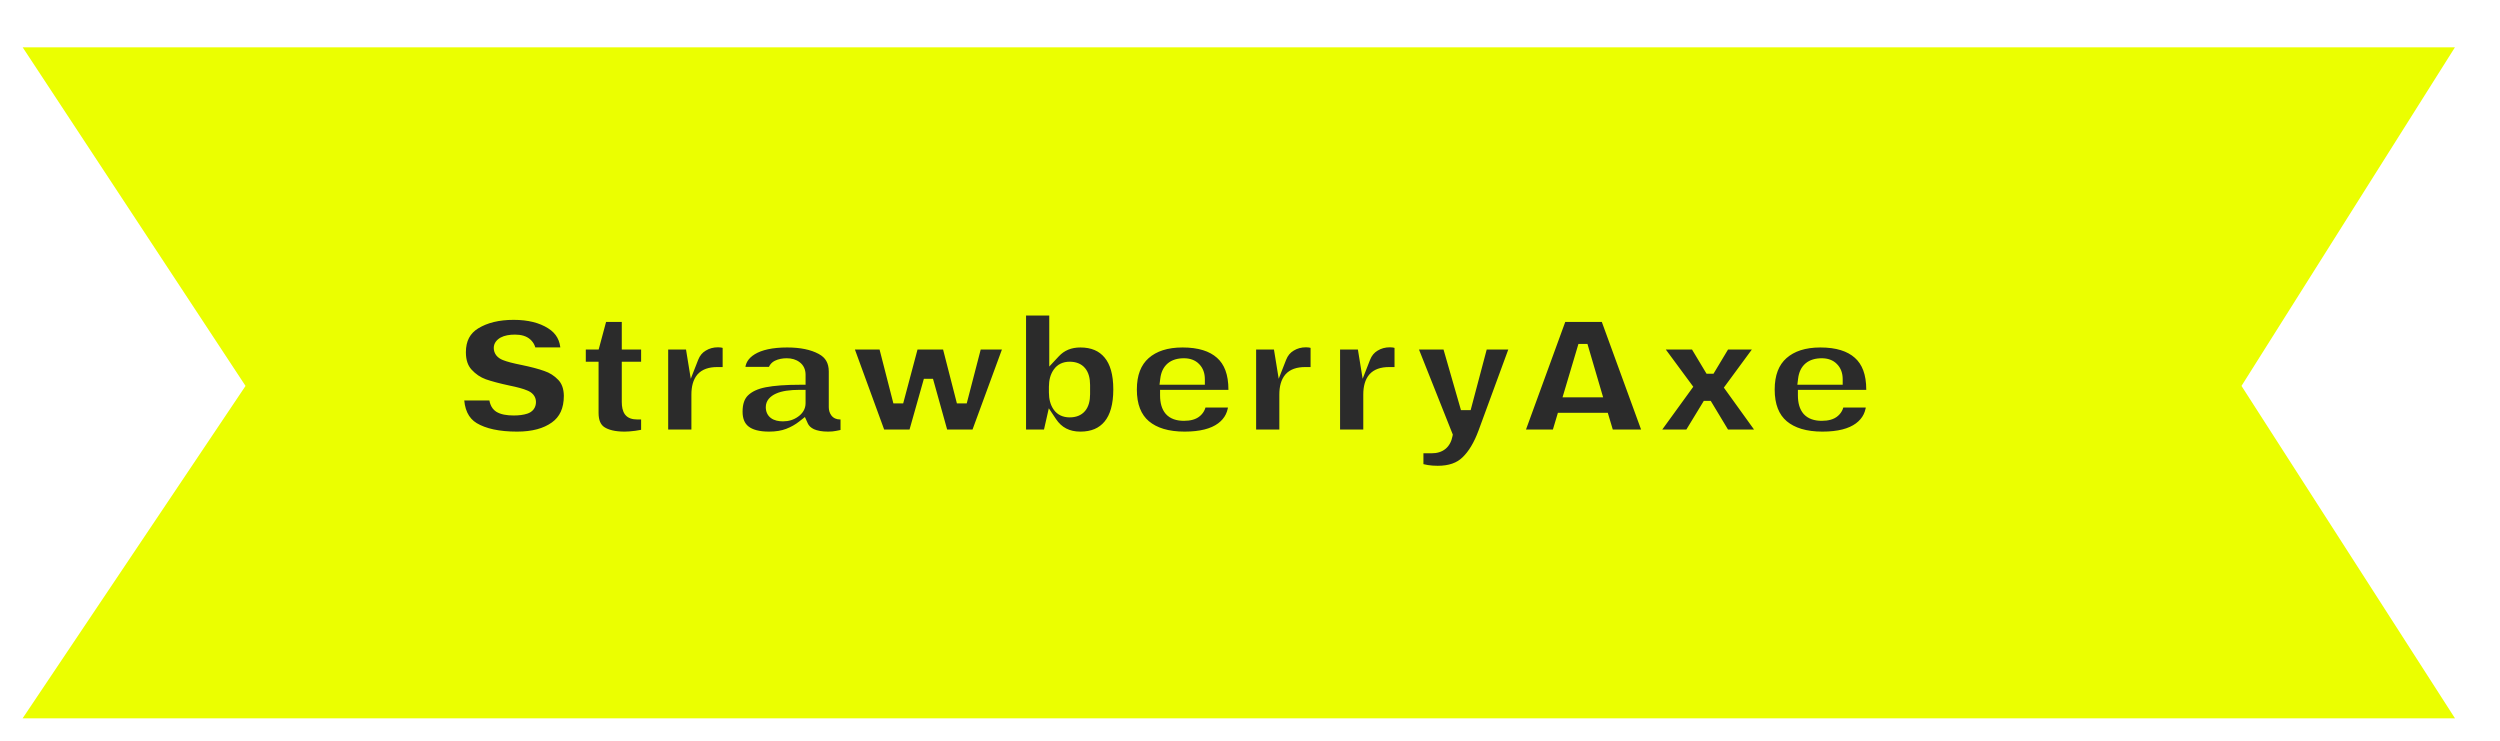 <svg width="449" height="133" viewBox="0 0 449 133" fill="none" xmlns="http://www.w3.org/2000/svg">
<g filter="url(#filter0_d_64_7)">
<path d="M13 120.508L52.698 61.315L13 1H448L409.979 61.315L448 120.508H13Z" fill="#EBFF00" stroke="#EBFF00"/>
<mask id="path-2-outside-1_64_7" maskUnits="userSpaceOnUse" x="89" y="46.146" width="257" height="32" fill="black">
<rect fill="white" x="89" y="46.146" width="257" height="32"/>
<path d="M100.253 48.446C102.981 48.446 105.223 49.004 106.98 50.12C108.737 51.216 109.636 52.848 109.677 55.018V55.39H103.26V55.266C103.26 54.646 103.033 54.13 102.578 53.716C102.123 53.303 101.431 53.096 100.501 53.096C99.592 53.096 98.889 53.231 98.393 53.499C97.918 53.768 97.68 54.099 97.68 54.491C97.68 55.049 98.011 55.463 98.672 55.731C99.333 56 100.398 56.279 101.865 56.568C103.58 56.92 104.986 57.292 106.081 57.684C107.197 58.056 108.168 58.676 108.995 59.544C109.822 60.412 110.245 61.59 110.266 63.078C110.266 65.6 109.408 67.47 107.693 68.689C105.998 69.909 103.725 70.518 100.873 70.518C97.546 70.518 94.952 69.96 93.092 68.844C91.253 67.728 90.333 65.755 90.333 62.923H96.812C96.812 63.998 97.091 64.721 97.649 65.093C98.207 65.445 99.075 65.62 100.253 65.62C101.121 65.62 101.834 65.527 102.392 65.341C102.971 65.155 103.26 64.773 103.26 64.194C103.26 63.678 102.94 63.295 102.299 63.047C101.679 62.779 100.656 62.5 99.23 62.21C97.494 61.838 96.058 61.456 94.921 61.063C93.784 60.65 92.792 59.978 91.945 59.048C91.098 58.118 90.674 56.858 90.674 55.266C90.674 52.931 91.573 51.216 93.371 50.12C95.19 49.004 97.484 48.446 100.253 48.446ZM124.144 53.778V57.963H120.672V64.194C120.672 64.938 120.796 65.486 121.044 65.837C121.292 66.168 121.747 66.333 122.408 66.333H124.144V69.96C123.648 70.126 123.007 70.26 122.222 70.363C121.437 70.467 120.755 70.518 120.176 70.518C118.357 70.518 116.952 70.188 115.96 69.526C114.989 68.865 114.503 67.739 114.503 66.147V57.963H112.209V53.778H114.751L116.084 48.818H120.672V53.778H124.144ZM136.957 53.375C137.433 53.375 137.856 53.437 138.228 53.561C138.6 53.665 138.786 53.727 138.786 53.747V58.924H136.802C135.521 58.924 134.591 59.255 134.012 59.916C133.454 60.578 133.175 61.559 133.175 62.861V70.146H127.006V53.778H132.059L132.462 56.258C132.834 55.308 133.423 54.595 134.229 54.119C135.035 53.623 135.945 53.375 136.957 53.375ZM149.387 53.406C151.887 53.406 153.923 53.83 155.494 54.677C157.064 55.504 157.85 56.858 157.85 58.738V65.124C157.85 65.476 157.932 65.765 158.098 65.992C158.263 66.22 158.511 66.333 158.842 66.333H159.958V69.898C159.896 69.94 159.73 70.012 159.462 70.115C159.214 70.198 158.852 70.281 158.377 70.363C157.901 70.467 157.354 70.518 156.734 70.518C155.535 70.518 154.543 70.343 153.758 69.991C152.993 69.619 152.466 69.113 152.177 68.472C151.391 69.092 150.513 69.588 149.542 69.96C148.57 70.332 147.434 70.518 146.132 70.518C142.288 70.518 140.366 68.989 140.366 65.93C140.366 64.339 140.789 63.13 141.637 62.303C142.505 61.456 143.745 60.877 145.357 60.567C146.969 60.257 149.077 60.102 151.681 60.102V59.296C151.681 58.656 151.453 58.17 150.999 57.839C150.565 57.509 149.996 57.343 149.294 57.343C148.653 57.343 148.095 57.457 147.62 57.684C147.165 57.912 146.938 58.273 146.938 58.769V58.893H140.862C140.841 58.79 140.831 58.645 140.831 58.459C140.831 56.909 141.564 55.68 143.032 54.77C144.52 53.861 146.638 53.406 149.387 53.406ZM151.681 63.016C149.924 63.016 148.622 63.213 147.775 63.605C146.948 63.977 146.535 64.484 146.535 65.124C146.535 66.158 147.237 66.674 148.643 66.674C149.449 66.674 150.151 66.457 150.751 66.023C151.371 65.589 151.681 65.052 151.681 64.411V63.016ZM177.348 70.146L174.806 61.032H174.682L172.109 70.146H166.095L160.112 53.778H166.746L169.226 63.45H169.443L172.016 53.778H178.154L180.634 63.45H180.851L183.362 53.778H189.376L183.362 70.146H177.348ZM197.447 55.297C198.625 54.037 200.154 53.406 202.035 53.406C204.246 53.406 205.951 54.13 207.15 55.576C208.348 57.002 208.948 59.121 208.948 61.931C208.948 64.763 208.348 66.902 207.15 68.348C205.951 69.795 204.246 70.518 202.035 70.518C199.761 70.518 198.025 69.619 196.827 67.821L196.3 70.146H191.278V47.671H197.447V55.297ZM200.113 57.963C199.203 57.963 198.521 58.294 198.067 58.955C197.612 59.596 197.385 60.433 197.385 61.466V62.489C197.385 63.523 197.612 64.36 198.067 65C198.521 65.641 199.203 65.961 200.113 65.961C201.89 65.961 202.779 64.907 202.779 62.799V61.156C202.779 59.028 201.89 57.963 200.113 57.963ZM220.386 53.406C223.383 53.406 225.667 54.109 227.237 55.514C228.829 56.92 229.624 59.069 229.624 61.962V63.016H217.348C217.348 64.194 217.607 65.083 218.123 65.682C218.661 66.282 219.498 66.581 220.634 66.581C221.668 66.581 222.422 66.364 222.897 65.93C223.393 65.496 223.641 64.918 223.641 64.194H229.624C229.624 66.178 228.87 67.728 227.361 68.844C225.853 69.96 223.652 70.518 220.758 70.518C217.72 70.518 215.364 69.816 213.69 68.41C212.016 66.984 211.179 64.835 211.179 61.962C211.179 59.152 211.996 57.023 213.628 55.576C215.261 54.13 217.514 53.406 220.386 53.406ZM220.634 57.343C218.692 57.343 217.607 58.263 217.379 60.102H223.393C223.393 59.255 223.145 58.583 222.649 58.087C222.174 57.591 221.502 57.343 220.634 57.343ZM242.551 53.375C243.027 53.375 243.45 53.437 243.822 53.561C244.194 53.665 244.38 53.727 244.38 53.747V58.924H242.396C241.115 58.924 240.185 59.255 239.606 59.916C239.048 60.578 238.769 61.559 238.769 62.861V70.146H232.6V53.778H237.653L238.056 56.258C238.428 55.308 239.017 54.595 239.823 54.119C240.629 53.623 241.539 53.375 242.551 53.375ZM257.627 53.375C258.103 53.375 258.526 53.437 258.898 53.561C259.27 53.665 259.456 53.727 259.456 53.747V58.924H257.472C256.191 58.924 255.261 59.255 254.682 59.916C254.124 60.578 253.845 61.559 253.845 62.861V70.146H247.676V53.778H252.729L253.132 56.258C253.504 55.308 254.093 54.595 254.899 54.119C255.705 53.623 256.615 53.375 257.627 53.375ZM274.49 69.65C273.643 71.944 272.599 73.68 271.359 74.858C270.14 76.057 268.424 76.656 266.213 76.656C264.87 76.656 263.681 76.47 262.648 76.098V72.409H265.128C266.678 72.409 267.598 71.655 267.887 70.146L261.377 53.778H268.011L271.142 64.659H271.359L274.242 53.778H280.318L274.49 69.65ZM296.913 70.146L296.014 67.139H288.543L287.644 70.146H280.638L288.419 48.818H296.386L304.167 70.146H296.913ZM289.969 62.365H294.588L292.356 54.77H292.232L289.969 62.365ZM324.978 70.146H317.786L314.686 65H314.562L311.431 70.146H304.58L310.873 61.466L305.2 53.778H312.454L315.058 58.118H315.182L317.786 53.778H324.606L318.84 61.621L324.978 70.146ZM334.941 53.406C337.938 53.406 340.221 54.109 341.792 55.514C343.383 56.92 344.179 59.069 344.179 61.962V63.016H331.903C331.903 64.194 332.161 65.083 332.678 65.682C333.215 66.282 334.052 66.581 335.189 66.581C336.222 66.581 336.977 66.364 337.452 65.93C337.948 65.496 338.196 64.918 338.196 64.194H344.179C344.179 66.178 343.425 67.728 341.916 68.844C340.407 69.96 338.206 70.518 335.313 70.518C332.275 70.518 329.919 69.816 328.245 68.41C326.571 66.984 325.734 64.835 325.734 61.962C325.734 59.152 326.55 57.023 328.183 55.576C329.816 54.13 332.068 53.406 334.941 53.406ZM335.189 57.343C333.246 57.343 332.161 58.263 331.934 60.102H337.948C337.948 59.255 337.7 58.583 337.204 58.087C336.729 57.591 336.057 57.343 335.189 57.343Z"/>
</mask>
<path d="M100.253 48.446C102.981 48.446 105.223 49.004 106.98 50.12C108.737 51.216 109.636 52.848 109.677 55.018V55.39H103.26V55.266C103.26 54.646 103.033 54.13 102.578 53.716C102.123 53.303 101.431 53.096 100.501 53.096C99.592 53.096 98.889 53.231 98.393 53.499C97.918 53.768 97.68 54.099 97.68 54.491C97.68 55.049 98.011 55.463 98.672 55.731C99.333 56 100.398 56.279 101.865 56.568C103.58 56.92 104.986 57.292 106.081 57.684C107.197 58.056 108.168 58.676 108.995 59.544C109.822 60.412 110.245 61.59 110.266 63.078C110.266 65.6 109.408 67.47 107.693 68.689C105.998 69.909 103.725 70.518 100.873 70.518C97.546 70.518 94.952 69.96 93.092 68.844C91.253 67.728 90.333 65.755 90.333 62.923H96.812C96.812 63.998 97.091 64.721 97.649 65.093C98.207 65.445 99.075 65.62 100.253 65.62C101.121 65.62 101.834 65.527 102.392 65.341C102.971 65.155 103.26 64.773 103.26 64.194C103.26 63.678 102.94 63.295 102.299 63.047C101.679 62.779 100.656 62.5 99.23 62.21C97.494 61.838 96.058 61.456 94.921 61.063C93.784 60.65 92.792 59.978 91.945 59.048C91.098 58.118 90.674 56.858 90.674 55.266C90.674 52.931 91.573 51.216 93.371 50.12C95.19 49.004 97.484 48.446 100.253 48.446ZM124.144 53.778V57.963H120.672V64.194C120.672 64.938 120.796 65.486 121.044 65.837C121.292 66.168 121.747 66.333 122.408 66.333H124.144V69.96C123.648 70.126 123.007 70.26 122.222 70.363C121.437 70.467 120.755 70.518 120.176 70.518C118.357 70.518 116.952 70.188 115.96 69.526C114.989 68.865 114.503 67.739 114.503 66.147V57.963H112.209V53.778H114.751L116.084 48.818H120.672V53.778H124.144ZM136.957 53.375C137.433 53.375 137.856 53.437 138.228 53.561C138.6 53.665 138.786 53.727 138.786 53.747V58.924H136.802C135.521 58.924 134.591 59.255 134.012 59.916C133.454 60.578 133.175 61.559 133.175 62.861V70.146H127.006V53.778H132.059L132.462 56.258C132.834 55.308 133.423 54.595 134.229 54.119C135.035 53.623 135.945 53.375 136.957 53.375ZM149.387 53.406C151.887 53.406 153.923 53.83 155.494 54.677C157.064 55.504 157.85 56.858 157.85 58.738V65.124C157.85 65.476 157.932 65.765 158.098 65.992C158.263 66.22 158.511 66.333 158.842 66.333H159.958V69.898C159.896 69.94 159.73 70.012 159.462 70.115C159.214 70.198 158.852 70.281 158.377 70.363C157.901 70.467 157.354 70.518 156.734 70.518C155.535 70.518 154.543 70.343 153.758 69.991C152.993 69.619 152.466 69.113 152.177 68.472C151.391 69.092 150.513 69.588 149.542 69.96C148.57 70.332 147.434 70.518 146.132 70.518C142.288 70.518 140.366 68.989 140.366 65.93C140.366 64.339 140.789 63.13 141.637 62.303C142.505 61.456 143.745 60.877 145.357 60.567C146.969 60.257 149.077 60.102 151.681 60.102V59.296C151.681 58.656 151.453 58.17 150.999 57.839C150.565 57.509 149.996 57.343 149.294 57.343C148.653 57.343 148.095 57.457 147.62 57.684C147.165 57.912 146.938 58.273 146.938 58.769V58.893H140.862C140.841 58.79 140.831 58.645 140.831 58.459C140.831 56.909 141.564 55.68 143.032 54.77C144.52 53.861 146.638 53.406 149.387 53.406ZM151.681 63.016C149.924 63.016 148.622 63.213 147.775 63.605C146.948 63.977 146.535 64.484 146.535 65.124C146.535 66.158 147.237 66.674 148.643 66.674C149.449 66.674 150.151 66.457 150.751 66.023C151.371 65.589 151.681 65.052 151.681 64.411V63.016ZM177.348 70.146L174.806 61.032H174.682L172.109 70.146H166.095L160.112 53.778H166.746L169.226 63.45H169.443L172.016 53.778H178.154L180.634 63.45H180.851L183.362 53.778H189.376L183.362 70.146H177.348ZM197.447 55.297C198.625 54.037 200.154 53.406 202.035 53.406C204.246 53.406 205.951 54.13 207.15 55.576C208.348 57.002 208.948 59.121 208.948 61.931C208.948 64.763 208.348 66.902 207.15 68.348C205.951 69.795 204.246 70.518 202.035 70.518C199.761 70.518 198.025 69.619 196.827 67.821L196.3 70.146H191.278V47.671H197.447V55.297ZM200.113 57.963C199.203 57.963 198.521 58.294 198.067 58.955C197.612 59.596 197.385 60.433 197.385 61.466V62.489C197.385 63.523 197.612 64.36 198.067 65C198.521 65.641 199.203 65.961 200.113 65.961C201.89 65.961 202.779 64.907 202.779 62.799V61.156C202.779 59.028 201.89 57.963 200.113 57.963ZM220.386 53.406C223.383 53.406 225.667 54.109 227.237 55.514C228.829 56.92 229.624 59.069 229.624 61.962V63.016H217.348C217.348 64.194 217.607 65.083 218.123 65.682C218.661 66.282 219.498 66.581 220.634 66.581C221.668 66.581 222.422 66.364 222.897 65.93C223.393 65.496 223.641 64.918 223.641 64.194H229.624C229.624 66.178 228.87 67.728 227.361 68.844C225.853 69.96 223.652 70.518 220.758 70.518C217.72 70.518 215.364 69.816 213.69 68.41C212.016 66.984 211.179 64.835 211.179 61.962C211.179 59.152 211.996 57.023 213.628 55.576C215.261 54.13 217.514 53.406 220.386 53.406ZM220.634 57.343C218.692 57.343 217.607 58.263 217.379 60.102H223.393C223.393 59.255 223.145 58.583 222.649 58.087C222.174 57.591 221.502 57.343 220.634 57.343ZM242.551 53.375C243.027 53.375 243.45 53.437 243.822 53.561C244.194 53.665 244.38 53.727 244.38 53.747V58.924H242.396C241.115 58.924 240.185 59.255 239.606 59.916C239.048 60.578 238.769 61.559 238.769 62.861V70.146H232.6V53.778H237.653L238.056 56.258C238.428 55.308 239.017 54.595 239.823 54.119C240.629 53.623 241.539 53.375 242.551 53.375ZM257.627 53.375C258.103 53.375 258.526 53.437 258.898 53.561C259.27 53.665 259.456 53.727 259.456 53.747V58.924H257.472C256.191 58.924 255.261 59.255 254.682 59.916C254.124 60.578 253.845 61.559 253.845 62.861V70.146H247.676V53.778H252.729L253.132 56.258C253.504 55.308 254.093 54.595 254.899 54.119C255.705 53.623 256.615 53.375 257.627 53.375ZM274.49 69.65C273.643 71.944 272.599 73.68 271.359 74.858C270.14 76.057 268.424 76.656 266.213 76.656C264.87 76.656 263.681 76.47 262.648 76.098V72.409H265.128C266.678 72.409 267.598 71.655 267.887 70.146L261.377 53.778H268.011L271.142 64.659H271.359L274.242 53.778H280.318L274.49 69.65ZM296.913 70.146L296.014 67.139H288.543L287.644 70.146H280.638L288.419 48.818H296.386L304.167 70.146H296.913ZM289.969 62.365H294.588L292.356 54.77H292.232L289.969 62.365ZM324.978 70.146H317.786L314.686 65H314.562L311.431 70.146H304.58L310.873 61.466L305.2 53.778H312.454L315.058 58.118H315.182L317.786 53.778H324.606L318.84 61.621L324.978 70.146ZM334.941 53.406C337.938 53.406 340.221 54.109 341.792 55.514C343.383 56.92 344.179 59.069 344.179 61.962V63.016H331.903C331.903 64.194 332.161 65.083 332.678 65.682C333.215 66.282 334.052 66.581 335.189 66.581C336.222 66.581 336.977 66.364 337.452 65.93C337.948 65.496 338.196 64.918 338.196 64.194H344.179C344.179 66.178 343.425 67.728 341.916 68.844C340.407 69.96 338.206 70.518 335.313 70.518C332.275 70.518 329.919 69.816 328.245 68.41C326.571 66.984 325.734 64.835 325.734 61.962C325.734 59.152 326.55 57.023 328.183 55.576C329.816 54.13 332.068 53.406 334.941 53.406ZM335.189 57.343C333.246 57.343 332.161 58.263 331.934 60.102H337.948C337.948 59.255 337.7 58.583 337.204 58.087C336.729 57.591 336.057 57.343 335.189 57.343Z" fill="#2B2B2B"/>
<path d="M106.98 50.12L106.444 50.964L106.451 50.969L106.98 50.12ZM109.677 55.018H110.677V55.009L110.677 54.999L109.677 55.018ZM109.677 55.39V56.39H110.677V55.39H109.677ZM103.26 55.39H102.26V56.39H103.26V55.39ZM102.578 53.716L103.251 52.976V52.976L102.578 53.716ZM98.393 53.499L97.917 52.62L97.909 52.624L97.901 52.629L98.393 53.499ZM98.672 55.731L99.048 54.805L98.672 55.731ZM101.865 56.568L102.066 55.589L102.058 55.587L101.865 56.568ZM106.081 57.684L105.744 58.626L105.754 58.629L105.765 58.633L106.081 57.684ZM110.266 63.078H111.266L111.266 63.064L110.266 63.078ZM107.693 68.689L107.114 67.874L107.109 67.877L107.693 68.689ZM93.092 68.844L92.573 69.699L92.578 69.702L93.092 68.844ZM90.333 62.923V61.923H89.333V62.923H90.333ZM96.812 62.923H97.812V61.923H96.812V62.923ZM97.649 65.093L97.094 65.925L97.105 65.933L97.116 65.939L97.649 65.093ZM102.392 65.341L102.086 64.389L102.076 64.393L102.392 65.341ZM102.299 63.047L101.901 63.965L101.92 63.973L101.938 63.98L102.299 63.047ZM99.23 62.21L99.02 63.188L99.031 63.19L99.23 62.21ZM94.921 61.063L94.579 62.003L94.587 62.006L94.594 62.008L94.921 61.063ZM91.945 59.048L91.206 59.722L91.945 59.048ZM93.371 50.12L93.891 50.974L93.894 50.973L93.371 50.12ZM100.253 49.446C102.849 49.446 104.89 49.977 106.444 50.964L107.516 49.276C105.557 48.031 103.113 47.446 100.253 47.446V49.446ZM106.451 50.969C107.904 51.875 108.642 53.186 108.677 55.037L110.677 54.999C110.629 52.511 109.569 50.556 107.509 49.272L106.451 50.969ZM108.677 55.018V55.39H110.677V55.018H108.677ZM109.677 54.39H103.26V56.39H109.677V54.39ZM104.26 55.39V55.266H102.26V55.39H104.26ZM104.26 55.266C104.26 54.367 103.916 53.581 103.251 52.976L101.905 54.456C102.149 54.678 102.26 54.925 102.26 55.266H104.26ZM103.251 52.976C102.537 52.328 101.556 52.096 100.501 52.096V54.096C101.306 54.096 101.71 54.278 101.905 54.456L103.251 52.976ZM100.501 52.096C99.516 52.096 98.622 52.238 97.917 52.62L98.869 54.379C99.156 54.223 99.667 54.096 100.501 54.096V52.096ZM97.901 52.629C97.25 52.997 96.68 53.603 96.68 54.491H98.68C98.68 54.496 98.679 54.507 98.675 54.52C98.67 54.534 98.666 54.538 98.67 54.532C98.681 54.518 98.733 54.456 98.885 54.37L97.901 52.629ZM96.68 54.491C96.68 54.984 96.832 55.45 97.147 55.844C97.45 56.223 97.86 56.481 98.296 56.658L99.048 54.805C98.823 54.713 98.737 54.63 98.709 54.595C98.696 54.579 98.692 54.569 98.689 54.56C98.686 54.551 98.68 54.531 98.68 54.491H96.68ZM98.296 56.658C99.051 56.964 100.194 57.258 101.672 57.549L102.058 55.587C100.601 55.3 99.616 55.035 99.048 54.805L98.296 56.658ZM101.664 57.548C103.354 57.894 104.709 58.255 105.744 58.626L106.418 56.743C105.262 56.328 103.807 55.945 102.066 55.589L101.664 57.548ZM105.765 58.633C106.723 58.952 107.555 59.482 108.271 60.234L109.719 58.855C108.782 57.87 107.671 57.16 106.397 56.736L105.765 58.633ZM108.271 60.234C108.884 60.878 109.248 61.792 109.266 63.092L111.266 63.064C111.243 61.388 110.759 59.947 109.719 58.855L108.271 60.234ZM109.266 63.078C109.266 65.349 108.511 66.881 107.114 67.874L108.272 69.504C110.306 68.059 111.266 65.85 111.266 63.078H109.266ZM107.109 67.877C105.637 68.937 103.591 69.518 100.873 69.518V71.518C103.859 71.518 106.36 70.88 108.277 69.501L107.109 67.877ZM100.873 69.518C97.638 69.518 95.249 68.972 93.606 67.987L92.578 69.702C94.655 70.948 97.454 71.518 100.873 71.518V69.518ZM93.611 67.989C92.164 67.111 91.333 65.53 91.333 62.923H89.333C89.333 65.979 90.342 68.345 92.573 69.699L93.611 67.989ZM90.333 63.923H96.812V61.923H90.333V63.923ZM95.812 62.923C95.812 64.125 96.121 65.277 97.094 65.925L98.204 64.261C98.061 64.166 97.812 63.871 97.812 62.923H95.812ZM97.116 65.939C97.916 66.443 99.015 66.62 100.253 66.62V64.62C99.135 64.62 98.498 64.446 98.182 64.247L97.116 65.939ZM100.253 66.62C101.182 66.62 102.012 66.522 102.708 66.29L102.076 64.393C101.656 64.532 101.06 64.62 100.253 64.62V66.62ZM102.698 66.293C103.131 66.154 103.542 65.913 103.84 65.518C104.142 65.12 104.26 64.655 104.26 64.194H102.26C102.26 64.256 102.252 64.29 102.248 64.303C102.245 64.315 102.243 64.315 102.246 64.311C102.255 64.3 102.232 64.342 102.086 64.389L102.698 66.293ZM104.26 64.194C104.26 63.71 104.103 63.256 103.786 62.878C103.484 62.517 103.081 62.278 102.66 62.115L101.938 63.98C102.157 64.065 102.235 64.14 102.253 64.162C102.261 64.171 102.26 64.172 102.258 64.168C102.257 64.164 102.26 64.17 102.26 64.194H104.26ZM102.697 62.13C101.974 61.817 100.864 61.521 99.429 61.23L99.031 63.19C100.448 63.478 101.384 63.74 101.901 63.965L102.697 62.13ZM99.439 61.232C97.726 60.865 96.332 60.493 95.248 60.118L94.594 62.008C95.783 62.419 97.262 62.811 99.02 63.188L99.439 61.232ZM95.263 60.123C94.284 59.768 93.427 59.19 92.684 58.375L91.206 59.722C92.158 60.766 93.284 61.532 94.579 62.003L95.263 60.123ZM92.684 58.375C92.046 57.674 91.674 56.677 91.674 55.266H89.674C89.674 57.038 90.15 58.562 91.206 59.722L92.684 58.375ZM91.674 55.266C91.674 53.234 92.428 51.865 93.891 50.974L92.851 49.266C90.718 50.566 89.674 52.628 89.674 55.266H91.674ZM93.894 50.973C95.515 49.978 97.614 49.446 100.253 49.446V47.446C97.353 47.446 94.864 48.031 92.848 49.268L93.894 50.973ZM124.144 53.778H125.144V52.778H124.144V53.778ZM124.144 57.963V58.963H125.144V57.963H124.144ZM120.672 57.963V56.963H119.672V57.963H120.672ZM121.044 65.837L120.227 66.414L120.235 66.426L120.244 66.437L121.044 65.837ZM124.144 66.333H125.144V65.333H124.144V66.333ZM124.144 69.96L124.46 70.909L125.144 70.681V69.96H124.144ZM122.222 70.363L122.353 71.355L122.222 70.363ZM115.96 69.526L115.397 70.353L115.405 70.358L115.96 69.526ZM114.503 57.963H115.503V56.963H114.503V57.963ZM112.209 57.963H111.209V58.963H112.209V57.963ZM112.209 53.778V52.778H111.209V53.778H112.209ZM114.751 53.778V54.778H115.518L115.717 54.038L114.751 53.778ZM116.084 48.818V47.818H115.317L115.118 48.559L116.084 48.818ZM120.672 48.818H121.672V47.818H120.672V48.818ZM120.672 53.778H119.672V54.778H120.672V53.778ZM123.144 53.778V57.963H125.144V53.778H123.144ZM124.144 56.963H120.672V58.963H124.144V56.963ZM119.672 57.963V64.194H121.672V57.963H119.672ZM119.672 64.194C119.672 65.011 119.801 65.81 120.227 66.414L121.861 65.261C121.791 65.162 121.672 64.866 121.672 64.194H119.672ZM120.244 66.437C120.772 67.141 121.623 67.333 122.408 67.333V65.333C122.154 65.333 121.999 65.301 121.913 65.269C121.836 65.242 121.833 65.222 121.844 65.237L120.244 66.437ZM122.408 67.333H124.144V65.333H122.408V67.333ZM123.144 66.333V69.96H125.144V66.333H123.144ZM123.828 69.012C123.415 69.149 122.843 69.273 122.092 69.372L122.353 71.355C123.172 71.247 123.882 71.102 124.46 70.909L123.828 69.012ZM122.092 69.372C121.335 69.471 120.699 69.518 120.176 69.518V71.518C120.811 71.518 121.539 71.462 122.353 71.355L122.092 69.372ZM120.176 69.518C118.458 69.518 117.277 69.203 116.515 68.694L115.405 70.358C116.627 71.173 118.257 71.518 120.176 71.518V69.518ZM116.523 68.7C115.917 68.287 115.503 67.536 115.503 66.147H113.503C113.503 67.941 114.061 69.443 115.397 70.353L116.523 68.7ZM115.503 66.147V57.963H113.503V66.147H115.503ZM114.503 56.963H112.209V58.963H114.503V56.963ZM113.209 57.963V53.778H111.209V57.963H113.209ZM112.209 54.778H114.751V52.778H112.209V54.778ZM115.717 54.038L117.05 49.078L115.118 48.559L113.785 53.519L115.717 54.038ZM116.084 49.818H120.672V47.818H116.084V49.818ZM119.672 48.818V53.778H121.672V48.818H119.672ZM120.672 54.778H124.144V52.778H120.672V54.778ZM138.228 53.561L137.912 54.51L137.936 54.518L137.961 54.525L138.228 53.561ZM138.786 58.924V59.924H139.786V58.924H138.786ZM134.012 59.916L133.26 59.258L133.254 59.264L133.248 59.271L134.012 59.916ZM133.175 70.146V71.146H134.175V70.146H133.175ZM127.006 70.146H126.006V71.146H127.006V70.146ZM127.006 53.778V52.778H126.006V53.778H127.006ZM132.059 53.778L133.047 53.618L132.91 52.778H132.059V53.778ZM132.462 56.258L131.475 56.419L132.062 60.027L133.394 56.623L132.462 56.258ZM134.229 54.119L134.737 54.981L134.746 54.976L134.754 54.971L134.229 54.119ZM136.957 54.375C137.347 54.375 137.661 54.426 137.912 54.51L138.545 52.613C138.052 52.448 137.518 52.375 136.957 52.375V54.375ZM137.961 54.525C138.143 54.575 138.263 54.611 138.331 54.634C138.369 54.647 138.367 54.648 138.345 54.638C138.34 54.635 138.288 54.613 138.223 54.57C138.193 54.55 138.119 54.498 138.041 54.412C137.982 54.346 137.786 54.114 137.786 53.747H139.786C139.786 53.378 139.59 53.143 139.528 53.074C139.447 52.984 139.368 52.929 139.332 52.906C139.256 52.855 139.186 52.823 139.158 52.81C139.089 52.78 139.018 52.755 138.963 52.737C138.845 52.697 138.686 52.651 138.496 52.598L137.961 54.525ZM137.786 53.747V58.924H139.786V53.747H137.786ZM138.786 57.924H136.802V59.924H138.786V57.924ZM136.802 57.924C135.368 57.924 134.102 58.295 133.26 59.258L134.765 60.575C135.08 60.215 135.675 59.924 136.802 59.924V57.924ZM133.248 59.271C132.478 60.185 132.175 61.438 132.175 62.861H134.175C134.175 61.681 134.431 60.97 134.777 60.561L133.248 59.271ZM132.175 62.861V70.146H134.175V62.861H132.175ZM133.175 69.146H127.006V71.146H133.175V69.146ZM128.006 70.146V53.778H126.006V70.146H128.006ZM127.006 54.778H132.059V52.778H127.006V54.778ZM131.072 53.939L131.475 56.419L133.45 56.098L133.047 53.618L131.072 53.939ZM133.394 56.623C133.692 55.86 134.142 55.332 134.737 54.981L133.722 53.258C132.705 53.857 131.977 54.755 131.531 55.894L133.394 56.623ZM134.754 54.971C135.391 54.579 136.116 54.375 136.957 54.375V52.375C135.773 52.375 134.68 52.668 133.705 53.268L134.754 54.971ZM155.494 54.677L155.019 55.557L155.028 55.562L155.494 54.677ZM158.098 65.992L158.906 65.404V65.404L158.098 65.992ZM159.958 66.333H160.958V65.333H159.958V66.333ZM159.958 69.898L160.512 70.73L160.958 70.433V69.898H159.958ZM159.462 70.115L159.778 71.064L159.799 71.057L159.821 71.049L159.462 70.115ZM158.377 70.363L158.205 69.378L158.185 69.382L158.164 69.386L158.377 70.363ZM153.758 69.991L153.32 70.891L153.335 70.897L153.349 70.904L153.758 69.991ZM152.177 68.472L153.088 68.061L152.561 66.894L151.557 67.687L152.177 68.472ZM149.542 69.96L149.184 69.026L149.542 69.96ZM141.637 62.303L142.335 63.019L142.335 63.019L141.637 62.303ZM145.357 60.567L145.168 59.585H145.168L145.357 60.567ZM151.681 60.102V61.102H152.681V60.102H151.681ZM150.999 57.839L150.393 58.635L150.401 58.641L150.41 58.648L150.999 57.839ZM147.62 57.684L147.188 56.782L147.18 56.786L147.172 56.79L147.62 57.684ZM146.938 58.893V59.893H147.938V58.893H146.938ZM140.862 58.893L139.881 59.089L140.042 59.893H140.862V58.893ZM143.032 54.77L142.51 53.917L142.505 53.92L143.032 54.77ZM151.681 63.016H152.681V62.016H151.681V63.016ZM147.775 63.605L148.185 64.517L148.195 64.513L147.775 63.605ZM150.751 66.023L150.177 65.204L150.171 65.209L150.164 65.213L150.751 66.023ZM149.387 54.406C151.784 54.406 153.641 54.814 155.019 55.557L155.968 53.797C154.205 52.846 151.99 52.406 149.387 52.406V54.406ZM155.028 55.562C155.67 55.9 156.11 56.321 156.396 56.814C156.684 57.311 156.85 57.939 156.85 58.738H158.85C158.85 57.657 158.623 56.668 158.126 55.811C157.626 54.95 156.888 54.281 155.959 53.792L155.028 55.562ZM156.85 58.738V65.124H158.85V58.738H156.85ZM156.85 65.124C156.85 65.633 156.971 66.144 157.289 66.58L158.906 65.404C158.893 65.386 158.85 65.318 158.85 65.124H156.85ZM157.289 66.58C157.677 67.114 158.255 67.333 158.842 67.333V65.333C158.79 65.333 158.793 65.325 158.824 65.339C158.84 65.346 158.857 65.356 158.873 65.37C158.89 65.384 158.901 65.396 158.906 65.404L157.289 66.58ZM158.842 67.333H159.958V65.333H158.842V67.333ZM158.958 66.333V69.898H160.958V66.333H158.958ZM159.403 69.066C159.438 69.043 159.458 69.034 159.444 69.041C159.436 69.045 159.418 69.053 159.386 69.067C159.323 69.095 159.23 69.133 159.103 69.182L159.821 71.049C159.962 70.994 160.086 70.944 160.188 70.9C160.27 70.864 160.4 70.805 160.512 70.73L159.403 69.066ZM159.145 69.167C158.969 69.225 158.665 69.298 158.205 69.378L158.548 71.349C159.039 71.263 159.458 71.17 159.778 71.064L159.145 69.167ZM158.164 69.386C157.775 69.471 157.301 69.518 156.734 69.518V71.518C157.407 71.518 158.028 71.462 158.589 71.34L158.164 69.386ZM156.734 69.518C155.624 69.518 154.783 69.354 154.166 69.078L153.349 70.904C154.303 71.331 155.446 71.518 156.734 71.518V69.518ZM154.195 69.092C153.595 68.8 153.262 68.446 153.088 68.061L151.265 68.884C151.67 69.78 152.391 70.439 153.32 70.891L154.195 69.092ZM151.557 67.687C150.854 68.242 150.065 68.689 149.184 69.026L149.899 70.894C150.961 70.487 151.928 69.942 152.796 69.257L151.557 67.687ZM149.184 69.026C148.351 69.345 147.341 69.518 146.132 69.518V71.518C147.526 71.518 148.789 71.319 149.899 70.894L149.184 69.026ZM146.132 69.518C144.315 69.518 143.138 69.153 142.43 68.589C141.765 68.06 141.366 67.237 141.366 65.93H139.366C139.366 67.682 139.927 69.153 141.184 70.154C142.398 71.119 144.104 71.518 146.132 71.518V69.518ZM141.366 65.93C141.366 64.513 141.74 63.6 142.335 63.019L140.938 61.587C139.839 62.66 139.366 64.165 139.366 65.93H141.366ZM142.335 63.019C143.021 62.349 144.06 61.835 145.545 61.549L145.168 59.585C143.43 59.919 141.988 60.563 140.938 61.588L142.335 63.019ZM145.545 61.549C147.07 61.256 149.108 61.102 151.681 61.102V59.102C149.045 59.102 146.867 59.258 145.168 59.585L145.545 61.549ZM152.681 60.102V59.296H150.681V60.102H152.681ZM152.681 59.296C152.681 58.387 152.339 57.578 151.587 57.031L150.41 58.648C150.567 58.762 150.681 58.924 150.681 59.296H152.681ZM151.605 57.044C150.952 56.547 150.152 56.343 149.294 56.343V58.343C149.841 58.343 150.177 58.471 150.393 58.635L151.605 57.044ZM149.294 56.343C148.535 56.343 147.824 56.478 147.188 56.782L148.051 58.586C148.366 58.436 148.771 58.343 149.294 58.343V56.343ZM147.172 56.79C146.813 56.97 146.49 57.231 146.261 57.594C146.032 57.958 145.938 58.364 145.938 58.769H147.938C147.938 58.722 147.943 58.693 147.947 58.679C147.95 58.665 147.954 58.66 147.955 58.658C147.956 58.656 147.961 58.649 147.975 58.637C147.99 58.624 148.018 58.603 148.067 58.579L147.172 56.79ZM145.938 58.769V58.893H147.938V58.769H145.938ZM146.938 57.893H140.862V59.893H146.938V57.893ZM141.842 58.697C141.842 58.699 141.839 58.681 141.836 58.636C141.833 58.593 141.831 58.535 141.831 58.459H139.831C139.831 58.669 139.841 58.89 139.881 59.089L141.842 58.697ZM141.831 58.459C141.831 57.3 142.345 56.372 143.558 55.62L142.505 53.92C140.783 54.987 139.831 56.519 139.831 58.459H141.831ZM143.553 55.623C144.818 54.85 146.725 54.406 149.387 54.406V52.406C146.551 52.406 144.221 52.871 142.51 53.917L143.553 55.623ZM151.681 62.016C149.885 62.016 148.404 62.212 147.354 62.698L148.195 64.513C148.84 64.214 149.963 64.016 151.681 64.016V62.016ZM147.364 62.693C146.352 63.149 145.535 63.93 145.535 65.124H147.535C147.535 65.037 147.544 64.806 148.185 64.517L147.364 62.693ZM145.535 65.124C145.535 65.892 145.812 66.609 146.469 67.092C147.069 67.533 147.847 67.674 148.643 67.674V65.674C148.033 65.674 147.757 65.557 147.654 65.481C147.608 65.447 147.535 65.389 147.535 65.124H145.535ZM148.643 67.674C149.639 67.674 150.552 67.402 151.337 66.833L150.164 65.213C149.751 65.513 149.258 65.674 148.643 65.674V67.674ZM151.324 66.843C152.156 66.26 152.681 65.441 152.681 64.411H150.681C150.681 64.663 150.585 64.918 150.177 65.204L151.324 66.843ZM152.681 64.411V63.016H150.681V64.411H152.681ZM177.348 70.146L176.385 70.415L176.589 71.146H177.348V70.146ZM174.806 61.032L175.77 60.764L175.566 60.032H174.806V61.032ZM174.682 61.032V60.032H173.926L173.72 60.761L174.682 61.032ZM172.109 70.146V71.146H172.866L173.072 70.418L172.109 70.146ZM166.095 70.146L165.156 70.49L165.396 71.146H166.095V70.146ZM160.112 53.778V52.778H158.682L159.173 54.122L160.112 53.778ZM166.746 53.778L167.715 53.53L167.522 52.778H166.746V53.778ZM169.226 63.45L168.258 63.699L168.45 64.45H169.226V63.45ZM169.443 63.45V64.45H170.212L170.41 63.707L169.443 63.45ZM172.016 53.778V52.778H171.248L171.05 53.521L172.016 53.778ZM178.154 53.778L179.123 53.53L178.93 52.778H178.154V53.778ZM180.634 63.45L179.666 63.699L179.858 64.45H180.634V63.45ZM180.851 63.45V64.45H181.625L181.819 63.702L180.851 63.45ZM183.362 53.778V52.778H182.589L182.394 53.527L183.362 53.778ZM189.376 53.778L190.315 54.123L190.809 52.778H189.376V53.778ZM183.362 70.146V71.146H184.06L184.301 70.491L183.362 70.146ZM178.312 69.878L175.77 60.764L173.843 61.301L176.385 70.415L178.312 69.878ZM174.806 60.032H174.682V62.032H174.806V60.032ZM173.72 60.761L171.147 69.874L173.072 70.418L175.645 61.304L173.72 60.761ZM172.109 69.146H166.095V71.146H172.109V69.146ZM167.035 69.803L161.052 53.435L159.173 54.122L165.156 70.49L167.035 69.803ZM160.112 54.778H166.746V52.778H160.112V54.778ZM165.778 54.027L168.258 63.699L170.195 63.202L167.715 53.53L165.778 54.027ZM169.226 64.45H169.443V62.45H169.226V64.45ZM170.41 63.707L172.983 54.035L171.05 53.521L168.477 63.193L170.41 63.707ZM172.016 54.778H178.154V52.778H172.016V54.778ZM177.186 54.027L179.666 63.699L181.603 63.202L179.123 53.53L177.186 54.027ZM180.634 64.45H180.851V62.45H180.634V64.45ZM181.819 63.702L184.33 54.029L182.394 53.527L179.883 63.199L181.819 63.702ZM183.362 54.778H189.376V52.778H183.362V54.778ZM188.438 53.433L182.424 69.801L184.301 70.491L190.315 54.123L188.438 53.433ZM183.362 69.146H177.348V71.146H183.362V69.146ZM197.447 55.297H196.447V57.832L198.177 55.98L197.447 55.297ZM207.15 55.576L206.38 56.214L206.384 56.22L207.15 55.576ZM207.15 68.348L206.38 67.71L207.15 68.348ZM196.827 67.821L197.659 67.266L196.366 65.328L195.851 67.6L196.827 67.821ZM196.3 70.146V71.146H197.098L197.275 70.367L196.3 70.146ZM191.278 70.146H190.278V71.146H191.278V70.146ZM191.278 47.671V46.671H190.278V47.671H191.278ZM197.447 47.671H198.447V46.671H197.447V47.671ZM198.067 58.955L198.882 59.534L198.887 59.528L198.891 59.522L198.067 58.955ZM198.067 65L197.251 65.579L198.067 65ZM198.177 55.98C199.148 54.941 200.403 54.406 202.035 54.406V52.406C199.905 52.406 198.101 53.132 196.716 54.614L198.177 55.98ZM202.035 54.406C204.007 54.406 205.405 55.038 206.38 56.214L207.92 54.938C206.497 53.221 204.485 52.406 202.035 52.406V54.406ZM206.384 56.22C207.371 57.394 207.948 59.241 207.948 61.931H209.948C209.948 59 209.326 56.611 207.915 54.933L206.384 56.22ZM207.948 61.931C207.948 64.643 207.371 66.514 206.38 67.71L207.92 68.986C209.326 67.289 209.948 64.882 209.948 61.931H207.948ZM206.38 67.71C205.405 68.886 204.007 69.518 202.035 69.518V71.518C204.485 71.518 206.497 70.704 207.92 68.986L206.38 67.71ZM202.035 69.518C200.075 69.518 198.661 68.769 197.659 67.266L195.995 68.376C197.39 70.469 199.448 71.518 202.035 71.518V69.518ZM195.851 67.6L195.324 69.925L197.275 70.367L197.802 68.042L195.851 67.6ZM196.3 69.146H191.278V71.146H196.3V69.146ZM192.278 70.146V47.671H190.278V70.146H192.278ZM191.278 48.671H197.447V46.671H191.278V48.671ZM196.447 47.671V55.297H198.447V47.671H196.447ZM200.113 56.963C198.925 56.963 197.911 57.417 197.243 58.389L198.891 59.522C199.132 59.171 199.482 58.963 200.113 58.963V56.963ZM197.251 58.377C196.644 59.232 196.385 60.29 196.385 61.466H198.385C198.385 60.575 198.58 59.959 198.882 59.534L197.251 58.377ZM196.385 61.466V62.489H198.385V61.466H196.385ZM196.385 62.489C196.385 63.665 196.644 64.723 197.251 65.579L198.882 64.421C198.58 63.996 198.385 63.38 198.385 62.489H196.385ZM197.251 65.579C197.925 66.528 198.938 66.961 200.113 66.961V64.961C199.469 64.961 199.118 64.754 198.882 64.421L197.251 65.579ZM200.113 66.961C201.205 66.961 202.19 66.629 202.877 65.815C203.536 65.034 203.779 63.97 203.779 62.799H201.779C201.779 63.737 201.578 64.254 201.348 64.526C201.145 64.766 200.798 64.961 200.113 64.961V66.961ZM203.779 62.799V61.156H201.779V62.799H203.779ZM203.779 61.156C203.779 59.977 203.536 58.907 202.88 58.121C202.194 57.3 201.208 56.963 200.113 56.963V58.963C200.795 58.963 201.141 59.159 201.345 59.402C201.577 59.68 201.779 60.206 201.779 61.156H203.779ZM227.237 55.514L226.571 56.26L226.576 56.264L227.237 55.514ZM229.624 63.016V64.016H230.624V63.016H229.624ZM217.348 63.016V62.016H216.348V63.016H217.348ZM218.123 65.682L217.366 66.335L217.372 66.343L217.379 66.35L218.123 65.682ZM222.897 65.93L222.239 65.178L222.231 65.185L222.223 65.192L222.897 65.93ZM223.641 64.194V63.194H222.641V64.194H223.641ZM229.624 64.194H230.624V63.194H229.624V64.194ZM227.361 68.844L226.767 68.04L227.361 68.844ZM213.69 68.41L213.042 69.171L213.048 69.176L213.69 68.41ZM213.628 55.576L212.965 54.828L213.628 55.576ZM217.379 60.102L216.387 59.98L216.248 61.102H217.379V60.102ZM223.393 60.102V61.102H224.393V60.102H223.393ZM222.649 58.087L221.927 58.779L221.935 58.787L221.942 58.794L222.649 58.087ZM220.386 54.406C223.24 54.406 225.248 55.076 226.571 56.26L227.904 54.769C226.086 53.142 223.526 52.406 220.386 52.406V54.406ZM226.576 56.264C227.882 57.417 228.624 59.247 228.624 61.962H230.624C230.624 58.891 229.776 56.422 227.899 54.765L226.576 56.264ZM228.624 61.962V63.016H230.624V61.962H228.624ZM229.624 62.016H217.348V64.016H229.624V62.016ZM216.348 63.016C216.348 64.32 216.632 65.484 217.366 66.335L218.881 65.029C218.582 64.682 218.348 64.068 218.348 63.016H216.348ZM217.379 66.35C218.174 67.236 219.334 67.581 220.634 67.581V65.581C219.661 65.581 219.148 65.327 218.868 65.015L217.379 66.35ZM220.634 67.581C221.774 67.581 222.828 67.347 223.572 66.669L222.223 65.192C222.016 65.381 221.562 65.581 220.634 65.581V67.581ZM223.556 66.683C224.292 66.039 224.641 65.174 224.641 64.194H222.641C222.641 64.661 222.495 64.953 222.239 65.178L223.556 66.683ZM223.641 65.194H229.624V63.194H223.641V65.194ZM228.624 64.194C228.624 65.882 228.004 67.125 226.767 68.04L227.956 69.648C229.736 68.331 230.624 66.474 230.624 64.194H228.624ZM226.767 68.04C225.501 68.977 223.547 69.518 220.758 69.518V71.518C223.757 71.518 226.205 70.944 227.956 69.648L226.767 68.04ZM220.758 69.518C217.865 69.518 215.768 68.849 214.333 67.644L213.048 69.176C214.961 70.782 217.576 71.518 220.758 71.518V69.518ZM214.339 67.649C212.952 66.467 212.179 64.638 212.179 61.962H210.179C210.179 65.032 211.081 67.501 213.042 69.171L214.339 67.649ZM212.179 61.962C212.179 59.35 212.931 57.53 214.292 56.325L212.965 54.828C211.06 56.516 210.179 58.953 210.179 61.962H212.179ZM214.292 56.325C215.69 55.086 217.679 54.406 220.386 54.406V52.406C217.348 52.406 214.832 53.173 212.965 54.828L214.292 56.325ZM220.634 56.343C219.513 56.343 218.497 56.609 217.717 57.27C216.931 57.937 216.522 58.888 216.387 59.98L218.372 60.225C218.464 59.477 218.712 59.049 219.01 58.796C219.316 58.537 219.813 58.343 220.634 58.343V56.343ZM217.379 61.102H223.393V59.102H217.379V61.102ZM224.393 60.102C224.393 59.049 224.078 58.102 223.357 57.38L221.942 58.794C222.213 59.065 222.393 59.461 222.393 60.102H224.393ZM223.371 57.395C222.661 56.654 221.699 56.343 220.634 56.343V58.343C221.306 58.343 221.688 58.529 221.927 58.779L223.371 57.395ZM243.822 53.561L243.506 54.51L243.53 54.518L243.555 54.525L243.822 53.561ZM244.38 58.924V59.924H245.38V58.924H244.38ZM239.606 59.916L238.854 59.258L238.848 59.264L238.842 59.271L239.606 59.916ZM238.769 70.146V71.146H239.769V70.146H238.769ZM232.6 70.146H231.6V71.146H232.6V70.146ZM232.6 53.778V52.778H231.6V53.778H232.6ZM237.653 53.778L238.64 53.618L238.504 52.778H237.653V53.778ZM238.056 56.258L237.069 56.419L237.655 60.027L238.987 56.623L238.056 56.258ZM239.823 54.119L240.331 54.981L240.339 54.976L240.347 54.971L239.823 54.119ZM242.551 54.375C242.941 54.375 243.255 54.426 243.506 54.51L244.138 52.613C243.646 52.448 243.112 52.375 242.551 52.375V54.375ZM243.555 54.525C243.737 54.575 243.856 54.611 243.925 54.634C243.963 54.647 243.961 54.648 243.939 54.638C243.934 54.635 243.882 54.613 243.817 54.57C243.787 54.55 243.712 54.498 243.635 54.412C243.575 54.346 243.38 54.114 243.38 53.747H245.38C245.38 53.378 245.184 53.143 245.121 53.074C245.041 52.984 244.962 52.929 244.926 52.906C244.85 52.855 244.78 52.823 244.751 52.81C244.683 52.78 244.612 52.755 244.557 52.737C244.439 52.697 244.28 52.651 244.09 52.598L243.555 54.525ZM243.38 53.747V58.924H245.38V53.747H243.38ZM244.38 57.924H242.396V59.924H244.38V57.924ZM242.396 57.924C240.961 57.924 239.696 58.295 238.854 59.258L240.359 60.575C240.674 60.215 241.268 59.924 242.396 59.924V57.924ZM238.842 59.271C238.071 60.185 237.769 61.438 237.769 62.861H239.769C239.769 61.681 240.025 60.97 240.371 60.561L238.842 59.271ZM237.769 62.861V70.146H239.769V62.861H237.769ZM238.769 69.146H232.6V71.146H238.769V69.146ZM233.6 70.146V53.778H231.6V70.146H233.6ZM232.6 54.778H237.653V52.778H232.6V54.778ZM236.666 53.939L237.069 56.419L239.043 56.098L238.64 53.618L236.666 53.939ZM238.987 56.623C239.286 55.86 239.736 55.332 240.331 54.981L239.315 53.258C238.299 53.857 237.571 54.755 237.125 55.894L238.987 56.623ZM240.347 54.971C240.985 54.579 241.71 54.375 242.551 54.375V52.375C241.367 52.375 240.274 52.668 239.299 53.268L240.347 54.971ZM258.898 53.561L258.582 54.51L258.606 54.518L258.631 54.525L258.898 53.561ZM259.456 58.924V59.924H260.456V58.924H259.456ZM254.682 59.916L253.93 59.258L253.924 59.264L253.918 59.271L254.682 59.916ZM253.845 70.146V71.146H254.845V70.146H253.845ZM247.676 70.146H246.676V71.146H247.676V70.146ZM247.676 53.778V52.778H246.676V53.778H247.676ZM252.729 53.778L253.716 53.618L253.58 52.778H252.729V53.778ZM253.132 56.258L252.145 56.419L252.732 60.027L254.064 56.623L253.132 56.258ZM254.899 54.119L255.407 54.981L255.415 54.976L255.424 54.971L254.899 54.119ZM257.627 54.375C258.017 54.375 258.331 54.426 258.582 54.51L259.215 52.613C258.722 52.448 258.188 52.375 257.627 52.375V54.375ZM258.631 54.525C258.813 54.575 258.933 54.611 259.001 54.634C259.039 54.647 259.037 54.648 259.015 54.638C259.01 54.635 258.958 54.613 258.893 54.57C258.863 54.55 258.789 54.498 258.711 54.412C258.652 54.346 258.456 54.114 258.456 53.747H260.456C260.456 53.378 260.26 53.143 260.198 53.074C260.117 52.984 260.038 52.929 260.002 52.906C259.926 52.855 259.856 52.823 259.828 52.81C259.759 52.78 259.688 52.755 259.633 52.737C259.515 52.697 259.356 52.651 259.166 52.598L258.631 54.525ZM258.456 53.747V58.924H260.456V53.747H258.456ZM259.456 57.924H257.472V59.924H259.456V57.924ZM257.472 57.924C256.038 57.924 254.772 58.295 253.93 59.258L255.435 60.575C255.75 60.215 256.345 59.924 257.472 59.924V57.924ZM253.918 59.271C253.147 60.185 252.845 61.438 252.845 62.861H254.845C254.845 61.681 255.101 60.97 255.447 60.561L253.918 59.271ZM252.845 62.861V70.146H254.845V62.861H252.845ZM253.845 69.146H247.676V71.146H253.845V69.146ZM248.676 70.146V53.778H246.676V70.146H248.676ZM247.676 54.778H252.729V52.778H247.676V54.778ZM251.742 53.939L252.145 56.419L254.119 56.098L253.716 53.618L251.742 53.939ZM254.064 56.623C254.362 55.86 254.812 55.332 255.407 54.981L254.391 53.258C253.375 53.857 252.647 54.755 252.201 55.894L254.064 56.623ZM255.424 54.971C256.061 54.579 256.786 54.375 257.627 54.375V52.375C256.443 52.375 255.35 52.668 254.375 53.268L255.424 54.971ZM274.49 69.65L275.428 69.997L275.429 69.995L274.49 69.65ZM271.359 74.858L270.67 74.133L270.664 74.139L270.658 74.145L271.359 74.858ZM262.648 76.098H261.648V76.801L262.309 77.039L262.648 76.098ZM262.648 72.409V71.409H261.648V72.409H262.648ZM267.887 70.146L268.869 70.335L268.924 70.048L268.816 69.777L267.887 70.146ZM261.377 53.778V52.778H259.903L260.448 54.148L261.377 53.778ZM268.011 53.778L268.972 53.502L268.764 52.778H268.011V53.778ZM271.142 64.659L270.181 64.936L270.389 65.659H271.142V64.659ZM271.359 64.659V65.659H272.129L272.326 64.915L271.359 64.659ZM274.242 53.778V52.778H273.472L273.275 53.522L274.242 53.778ZM280.318 53.778L281.257 54.123L281.75 52.778H280.318V53.778ZM273.552 69.304C272.736 71.512 271.762 73.096 270.67 74.133L272.048 75.583C273.436 74.264 274.549 72.377 275.428 69.997L273.552 69.304ZM270.658 74.145C269.676 75.111 268.242 75.656 266.213 75.656V77.656C268.606 77.656 270.603 77.003 272.06 75.571L270.658 74.145ZM266.213 75.656C264.96 75.656 263.89 75.483 262.987 75.157L262.309 77.039C263.472 77.458 264.779 77.656 266.213 77.656V75.656ZM263.648 76.098V72.409H261.648V76.098H263.648ZM262.648 73.409H265.128V71.409H262.648V73.409ZM265.128 73.409C266.063 73.409 266.928 73.18 267.614 72.617C268.302 72.052 268.693 71.25 268.869 70.335L266.905 69.958C266.791 70.551 266.578 70.88 266.346 71.07C266.113 71.261 265.743 71.409 265.128 71.409V73.409ZM268.816 69.777L262.306 53.409L260.448 54.148L266.958 70.516L268.816 69.777ZM261.377 54.778H268.011V52.778H261.377V54.778ZM267.05 54.055L270.181 64.936L272.103 64.383L268.972 53.502L267.05 54.055ZM271.142 65.659H271.359V63.659H271.142V65.659ZM272.326 64.915L275.209 54.034L273.275 53.522L270.392 64.403L272.326 64.915ZM274.242 54.778H280.318V52.778H274.242V54.778ZM279.379 53.434L273.551 69.306L275.429 69.995L281.257 54.123L279.379 53.434ZM296.913 70.146L295.955 70.433L296.168 71.146H296.913V70.146ZM296.014 67.139L296.972 66.853L296.759 66.139H296.014V67.139ZM288.543 67.139V66.139H287.798L287.585 66.853L288.543 67.139ZM287.644 70.146V71.146H288.389L288.602 70.433L287.644 70.146ZM280.638 70.146L279.699 69.803L279.209 71.146H280.638V70.146ZM288.419 48.818V47.818H287.719L287.48 48.475L288.419 48.818ZM296.386 48.818L297.326 48.475L297.086 47.818H296.386V48.818ZM304.167 70.146V71.146H305.596L305.107 69.803L304.167 70.146ZM289.969 62.365L289.011 62.08L288.628 63.365H289.969V62.365ZM294.588 62.365V63.365H295.924L295.548 62.083L294.588 62.365ZM292.356 54.77L293.316 54.488L293.105 53.77H292.356V54.77ZM292.232 54.77V53.77H291.487L291.274 54.485L292.232 54.77ZM297.871 69.86L296.972 66.853L295.056 67.426L295.955 70.433L297.871 69.86ZM296.014 66.139H288.543V68.139H296.014V66.139ZM287.585 66.853L286.686 69.86L288.602 70.433L289.501 67.426L287.585 66.853ZM287.644 69.146H280.638V71.146H287.644V69.146ZM281.578 70.489L289.359 49.161L287.48 48.475L279.699 69.803L281.578 70.489ZM288.419 49.818H296.386V47.818H288.419V49.818ZM295.447 49.161L303.228 70.489L305.107 69.803L297.326 48.475L295.447 49.161ZM304.167 69.146H296.913V71.146H304.167V69.146ZM289.969 63.365H294.588V61.365H289.969V63.365ZM295.548 62.083L293.316 54.488L291.397 55.052L293.629 62.647L295.548 62.083ZM292.356 53.77H292.232V55.77H292.356V53.77ZM291.274 54.485L289.011 62.08L290.927 62.651L293.19 55.056L291.274 54.485ZM324.978 70.146V71.146H326.93L325.79 69.562L324.978 70.146ZM317.786 70.146L316.929 70.662L317.221 71.146H317.786V70.146ZM314.686 65L315.543 64.484L315.251 64H314.686V65ZM314.562 65V64H314L313.708 64.481L314.562 65ZM311.431 70.146V71.146H311.993L312.285 70.666L311.431 70.146ZM304.58 70.146L303.77 69.559L302.62 71.146H304.58V70.146ZM310.873 61.466L311.683 62.053L312.112 61.461L311.678 60.873L310.873 61.466ZM305.2 53.778V52.778H303.219L304.395 54.372L305.2 53.778ZM312.454 53.778L313.312 53.264L313.02 52.778H312.454V53.778ZM315.058 58.118L314.201 58.633L314.492 59.118H315.058V58.118ZM315.182 58.118V59.118H315.748L316.04 58.633L315.182 58.118ZM317.786 53.778V52.778H317.22L316.929 53.264L317.786 53.778ZM324.606 53.778L325.412 54.371L326.582 52.778H324.606V53.778ZM318.84 61.621L318.034 61.029L317.603 61.615L318.029 62.206L318.84 61.621ZM324.978 69.146H317.786V71.146H324.978V69.146ZM318.643 69.63L315.543 64.484L313.829 65.516L316.929 70.662L318.643 69.63ZM314.686 64H314.562V66H314.686V64ZM313.708 64.481L310.577 69.626L312.285 70.666L315.416 65.52L313.708 64.481ZM311.431 69.146H304.58V71.146H311.431V69.146ZM305.39 70.733L311.683 62.053L310.063 60.879L303.77 69.559L305.39 70.733ZM311.678 60.873L306.005 53.184L304.395 54.372L310.068 62.06L311.678 60.873ZM305.2 54.778H312.454V52.778H305.2V54.778ZM311.597 54.293L314.201 58.633L315.916 57.604L313.312 53.264L311.597 54.293ZM315.058 59.118H315.182V57.118H315.058V59.118ZM316.04 58.633L318.644 54.293L316.929 53.264L314.325 57.604L316.04 58.633ZM317.786 54.778H324.606V52.778H317.786V54.778ZM323.8 53.186L318.034 61.029L319.646 62.214L325.412 54.371L323.8 53.186ZM318.029 62.206L324.167 70.731L325.79 69.562L319.652 61.037L318.029 62.206ZM341.792 55.514L341.125 56.26L341.13 56.264L341.792 55.514ZM344.179 63.016V64.016H345.179V63.016H344.179ZM331.903 63.016V62.016H330.903V63.016H331.903ZM332.678 65.682L331.921 66.335L331.927 66.343L331.934 66.35L332.678 65.682ZM337.452 65.93L336.794 65.178L336.786 65.185L336.778 65.192L337.452 65.93ZM338.196 64.194V63.194H337.196V64.194H338.196ZM344.179 64.194H345.179V63.194H344.179V64.194ZM341.916 68.844L341.321 68.04L341.916 68.844ZM328.245 68.41L327.597 69.171L327.602 69.176L328.245 68.41ZM328.183 55.576L327.52 54.828L328.183 55.576ZM331.934 60.102L330.942 59.98L330.803 61.102H331.934V60.102ZM337.948 60.102V61.102H338.948V60.102H337.948ZM337.204 58.087L336.482 58.779L336.49 58.787L336.497 58.794L337.204 58.087ZM334.941 54.406C337.795 54.406 339.803 55.076 341.125 56.26L342.459 54.769C340.64 53.142 338.081 52.406 334.941 52.406V54.406ZM341.13 56.264C342.437 57.417 343.179 59.247 343.179 61.962H345.179C345.179 58.891 344.33 56.422 342.454 54.765L341.13 56.264ZM343.179 61.962V63.016H345.179V61.962H343.179ZM344.179 62.016H331.903V64.016H344.179V62.016ZM330.903 63.016C330.903 64.32 331.187 65.484 331.921 66.335L333.436 65.029C333.136 64.682 332.903 64.068 332.903 63.016H330.903ZM331.934 66.35C332.728 67.236 333.889 67.581 335.189 67.581V65.581C334.216 65.581 333.703 65.327 333.423 65.015L331.934 66.35ZM335.189 67.581C336.329 67.581 337.383 67.347 338.126 66.669L336.778 65.192C336.571 65.381 336.116 65.581 335.189 65.581V67.581ZM338.111 66.683C338.846 66.039 339.196 65.174 339.196 64.194H337.196C337.196 64.661 337.05 64.953 336.794 65.178L338.111 66.683ZM338.196 65.194H344.179V63.194H338.196V65.194ZM343.179 64.194C343.179 65.882 342.559 67.125 341.321 68.04L342.511 69.648C344.291 68.331 345.179 66.474 345.179 64.194H343.179ZM341.321 68.04C340.056 68.977 338.101 69.518 335.313 69.518V71.518C338.312 71.518 340.759 70.944 342.511 69.648L341.321 68.04ZM335.313 69.518C332.419 69.518 330.323 68.849 328.888 67.644L327.602 69.176C329.516 70.782 332.131 71.518 335.313 71.518V69.518ZM328.894 67.649C327.507 66.467 326.734 64.638 326.734 61.962H324.734C324.734 65.032 325.636 67.501 327.597 69.171L328.894 67.649ZM326.734 61.962C326.734 59.35 327.486 57.53 328.846 56.325L327.52 54.828C325.615 56.516 324.734 58.953 324.734 61.962H326.734ZM328.846 56.325C330.245 55.086 332.234 54.406 334.941 54.406V52.406C331.903 52.406 329.387 53.173 327.52 54.828L328.846 56.325ZM335.189 56.343C334.068 56.343 333.052 56.609 332.272 57.27C331.485 57.937 331.077 58.888 330.942 59.98L332.927 60.225C333.019 59.477 333.266 59.049 333.565 58.796C333.87 58.537 334.368 58.343 335.189 58.343V56.343ZM331.934 61.102H337.948V59.102H331.934V61.102ZM338.948 60.102C338.948 59.049 338.633 58.102 337.911 57.38L336.497 58.794C336.768 59.065 336.948 59.461 336.948 60.102H338.948ZM337.926 57.395C337.215 56.654 336.254 56.343 335.189 56.343V58.343C335.861 58.343 336.242 58.529 336.482 58.779L337.926 57.395Z" fill="#EBFF00" mask="url(#path-2-outside-1_64_7)"/>
</g>
<defs>
<filter id="filter0_d_64_7" x="0.063" y="0.5" width="448.853" height="132.509" filterUnits="userSpaceOnUse" color-interpolation-filters="sRGB">
<feFlood flood-opacity="0" result="BackgroundImageFix"/>
<feColorMatrix in="SourceAlpha" type="matrix" values="0 0 0 0 0 0 0 0 0 0 0 0 0 0 0 0 0 0 127 0" result="hardAlpha"/>
<feOffset dx="-8" dy="8"/>
<feGaussianBlur stdDeviation="2"/>
<feComposite in2="hardAlpha" operator="out"/>
<feColorMatrix type="matrix" values="0 0 0 0 0 0 0 0 0 0 0 0 0 0 0 0 0 0 0.5 0"/>
<feBlend mode="normal" in2="BackgroundImageFix" result="effect1_dropShadow_64_7"/>
<feBlend mode="normal" in="SourceGraphic" in2="effect1_dropShadow_64_7" result="shape"/>
</filter>
</defs>
</svg>
